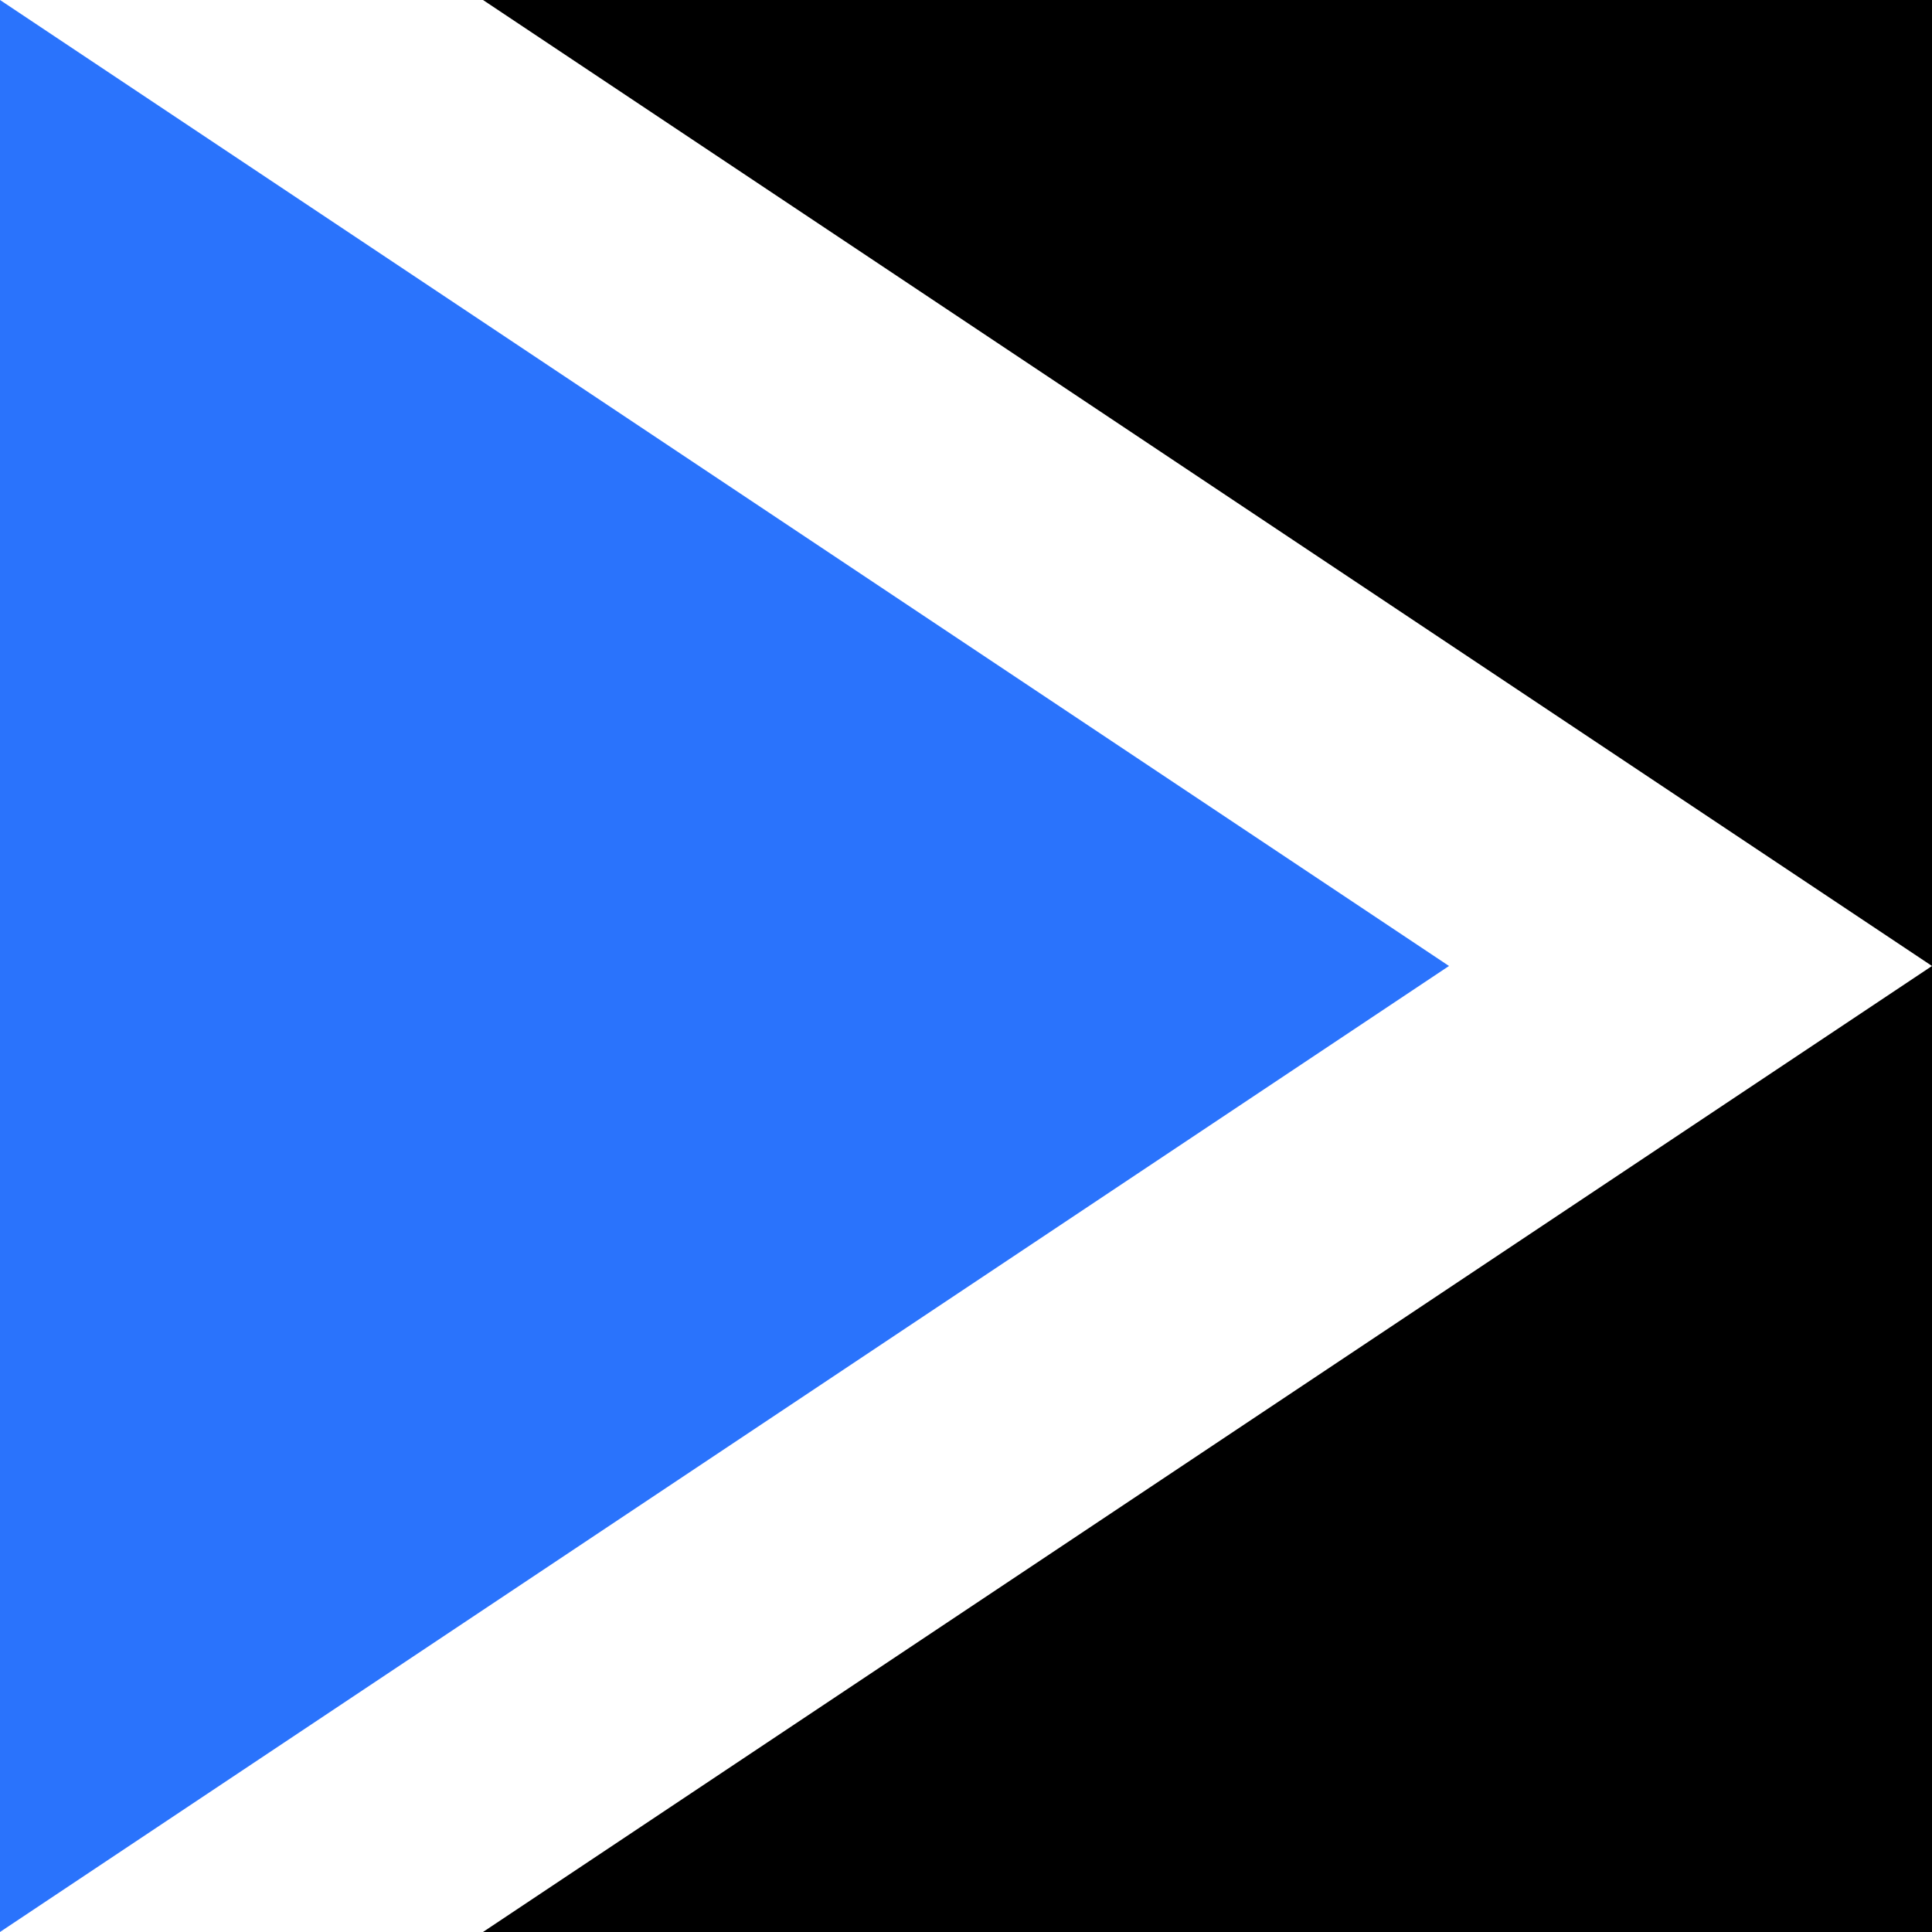 <svg width="40" height="40" viewBox="0 0 40 40" fill="none" xmlns="http://www.w3.org/2000/svg">
<path d="M0 0L30 20L0 40V0Z" fill="#2A73FC"/>
<path fill-rule="evenodd" clip-rule="evenodd" d="M40 0H10L40 20L10 40H40V20V0Z" fill="hsl(0, 0%, 92%)"/>
</svg>
